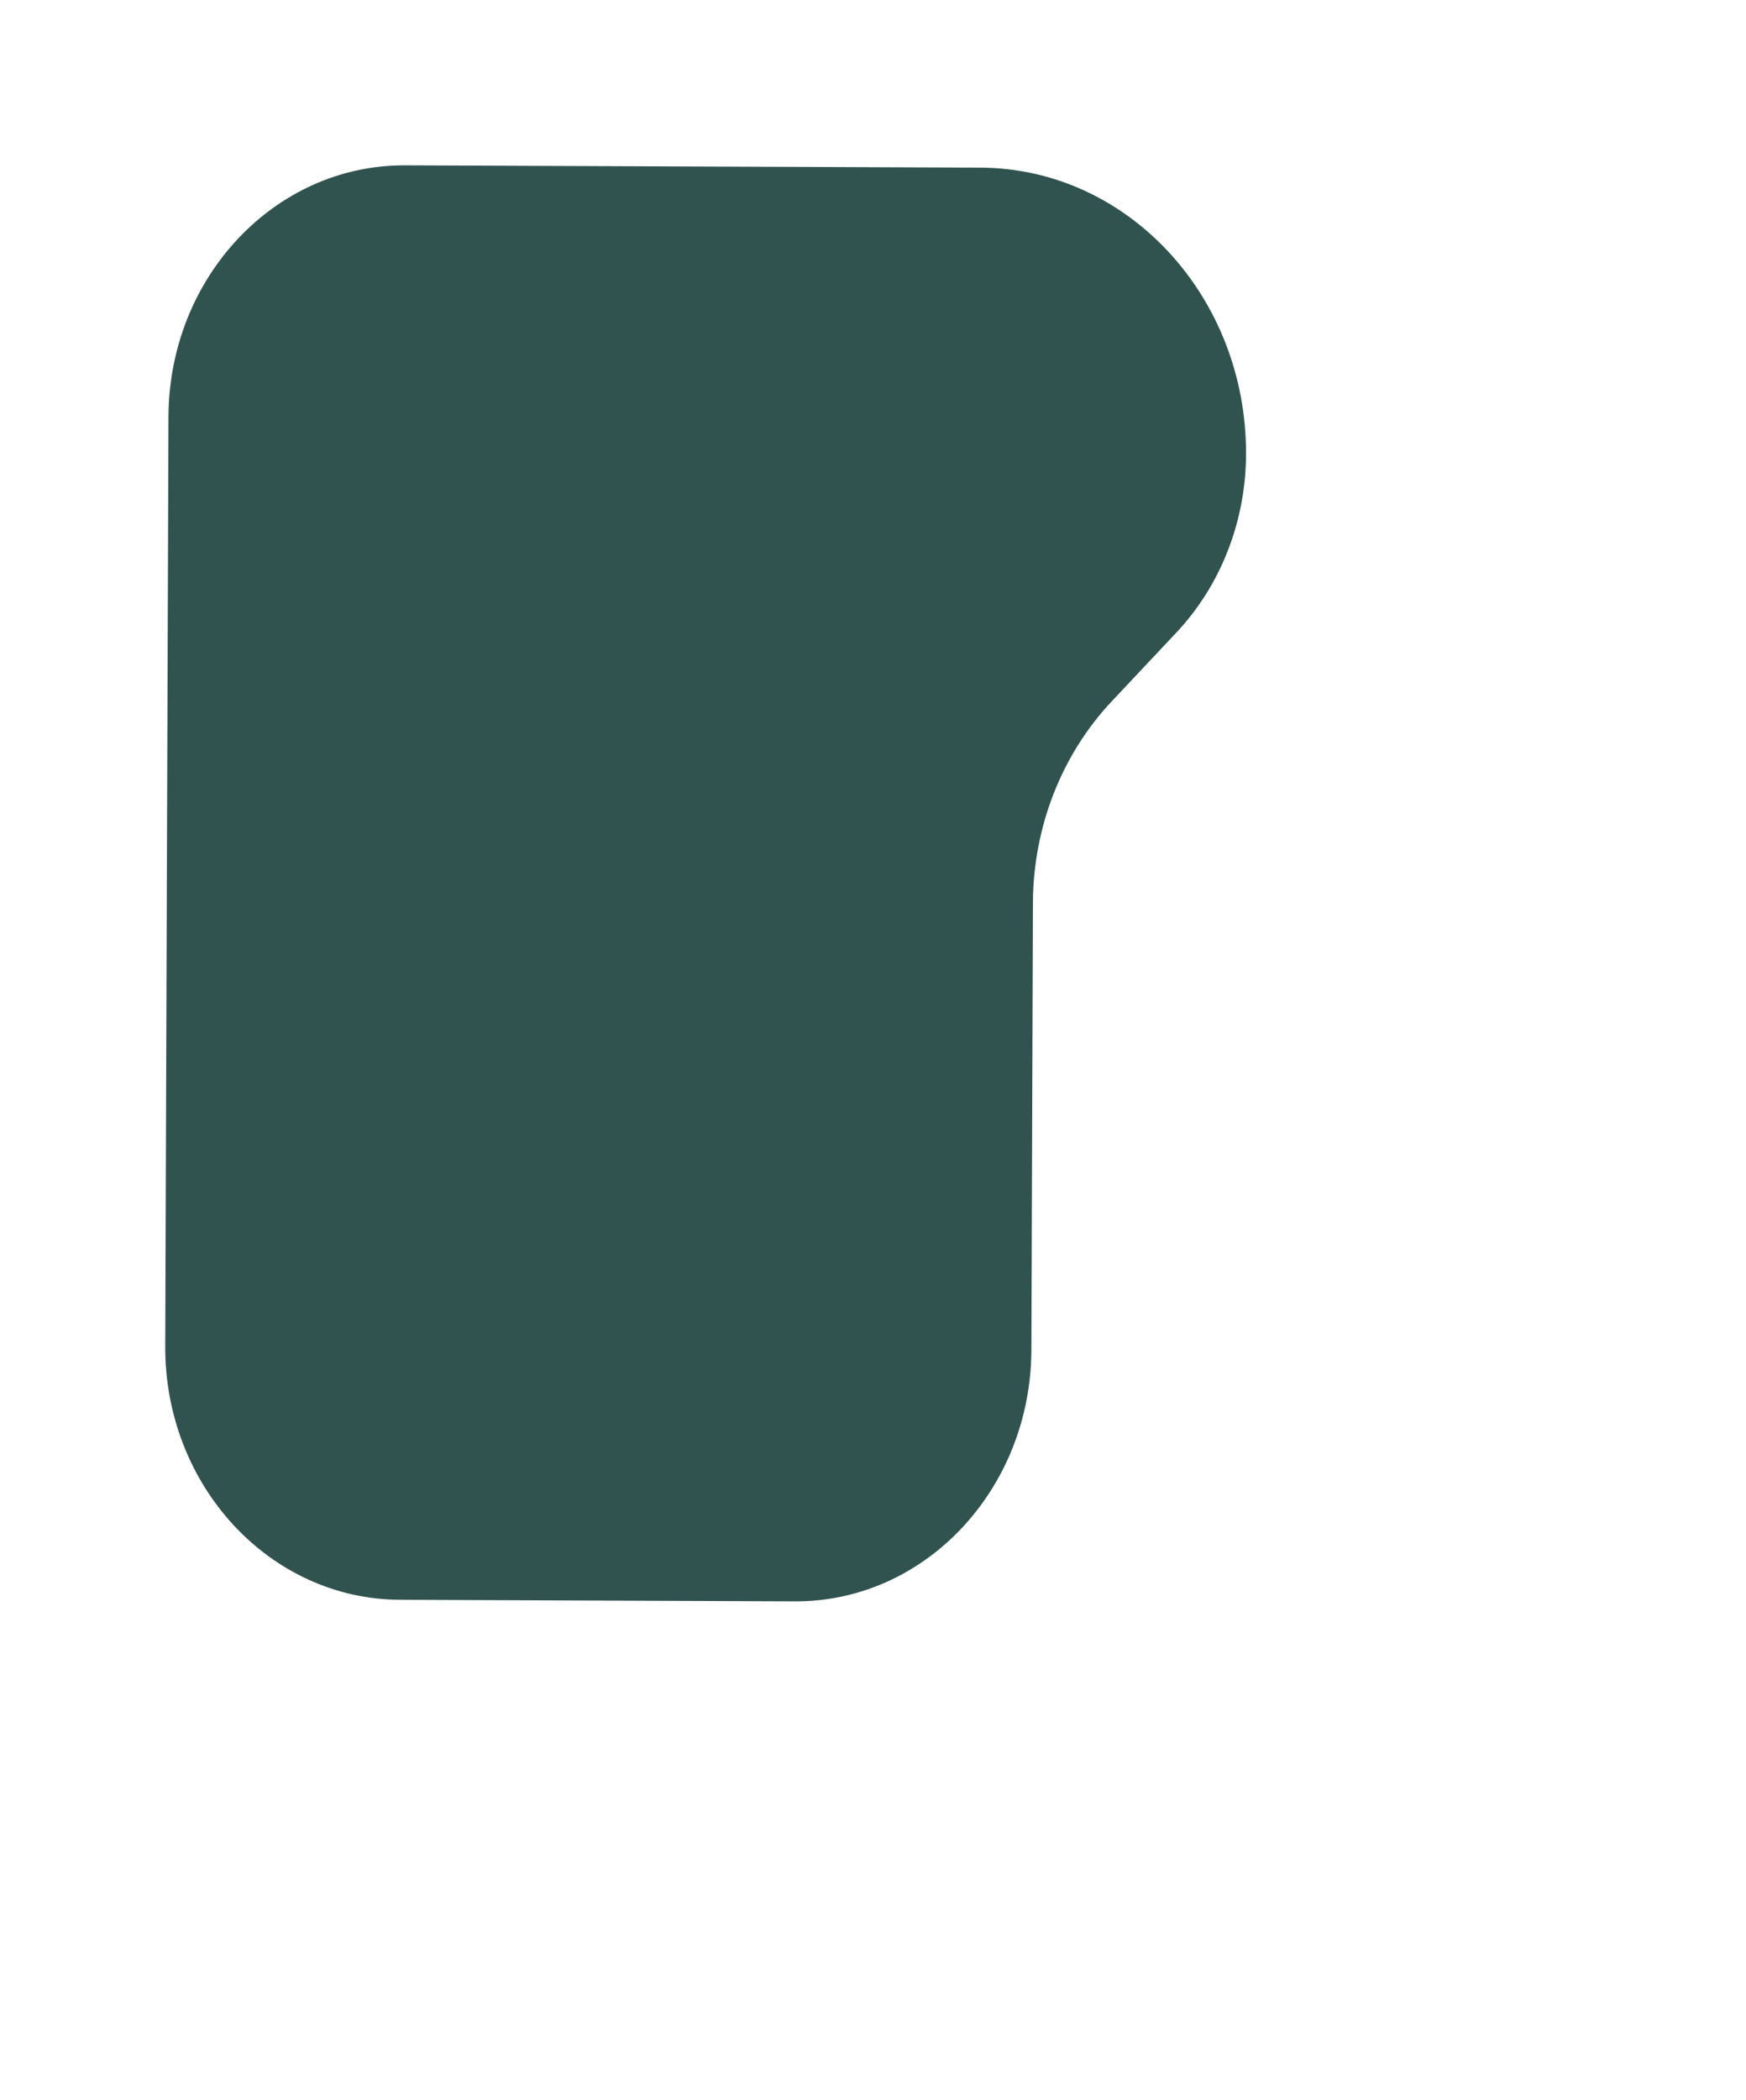 <svg width="317" height="381" viewBox="30 30 317 381" fill="none" xmlns="http://www.w3.org/2000/svg">
<g filter="url(#filter0_d_93_1169)">
<path d="M72.621 290.273L144.321 290.56C167.946 290.655 187.171 270.224 187.257 244.925L187.537 163.839C187.585 150.095 192.729 136.935 201.841 127.254L213.588 114.769C221.639 106.21 226.188 94.579 226.23 82.431C226.328 53.809 204.741 30.522 178.009 30.416L73.522 30C49.897 29.905 30.672 50.336 30.586 75.635L30 244.302C29.911 269.597 48.993 290.181 72.621 290.273Z" fill="#31534F"/>
</g>
<defs>
<filter id="filter0_d_93_1169" x="0" y="0" width="316.23" height="380.56" filterUnits="userSpaceOnUse" color-interpolation-filters="sRGB">
<feFlood flood-opacity="0" result="BackgroundImageFix"/>
<feColorMatrix in="SourceAlpha" type="matrix" values="0 0 0 0 0 0 0 0 0 0 0 0 0 0 0 0 0 0 127 0" result="hardAlpha"/>
<feOffset dx="30" dy="30"/>
<feGaussianBlur stdDeviation="30"/>
<feColorMatrix type="matrix" values="0 0 0 0 0 0 0 0 0 0 0 0 0 0 0 0 0 0 0.3 0"/>
<feBlend mode="normal" in2="BackgroundImageFix" result="effect1_dropShadow_93_1169"/>
<feBlend mode="normal" in="SourceGraphic" in2="effect1_dropShadow_93_1169" result="shape"/>
</filter>
</defs>
</svg>
